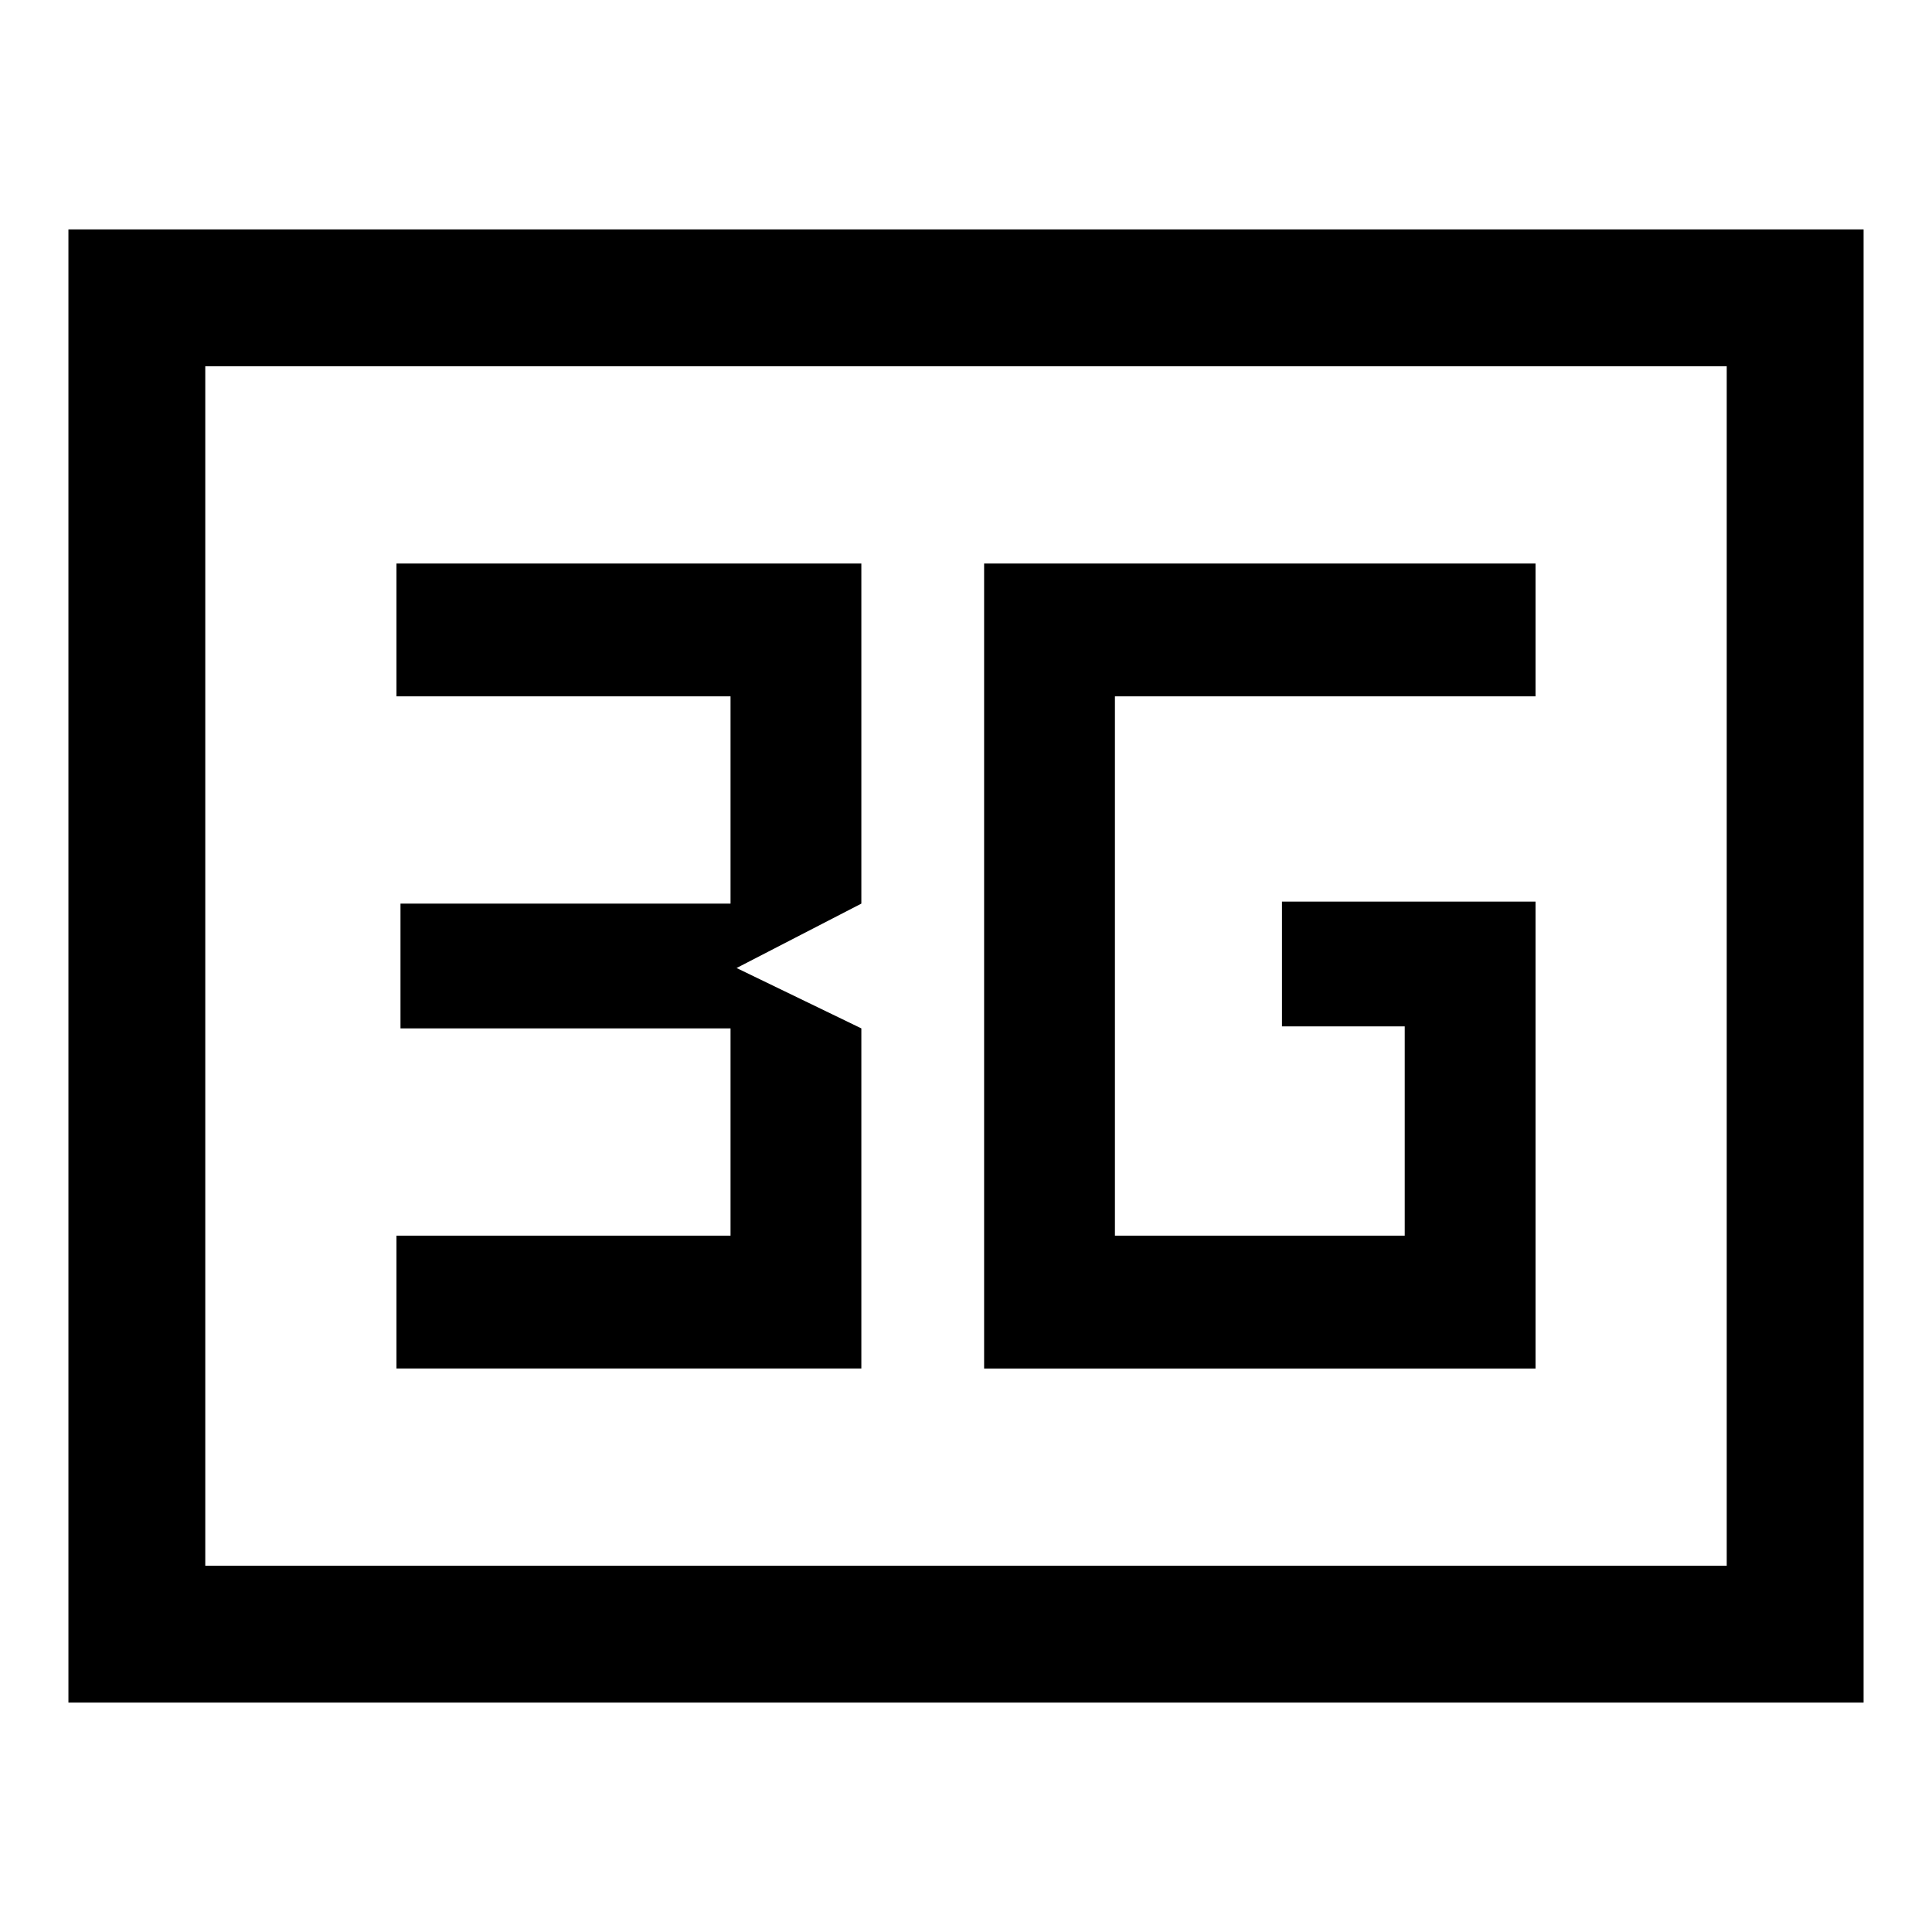 <svg xmlns="http://www.w3.org/2000/svg" width="48" height="48" viewBox="0 0 48 48"><path d="M38.15 22.4h-6.3v3.1h3.05v5.2h-7.2V17.3h10.45V14h-13.7v20h13.7ZM9.85 34H21.4v-8.45l-3.1-1.5 3.1-1.6V14H9.85v3.3h8.3v5.15h-8.2v3.1h8.2v5.15h-8.3ZM1.7 42.3V5.7h44.6v36.6Zm3.4-3.4h37.8V9.1H5.1Zm0 0V9.1v29.8Z"/></svg>
